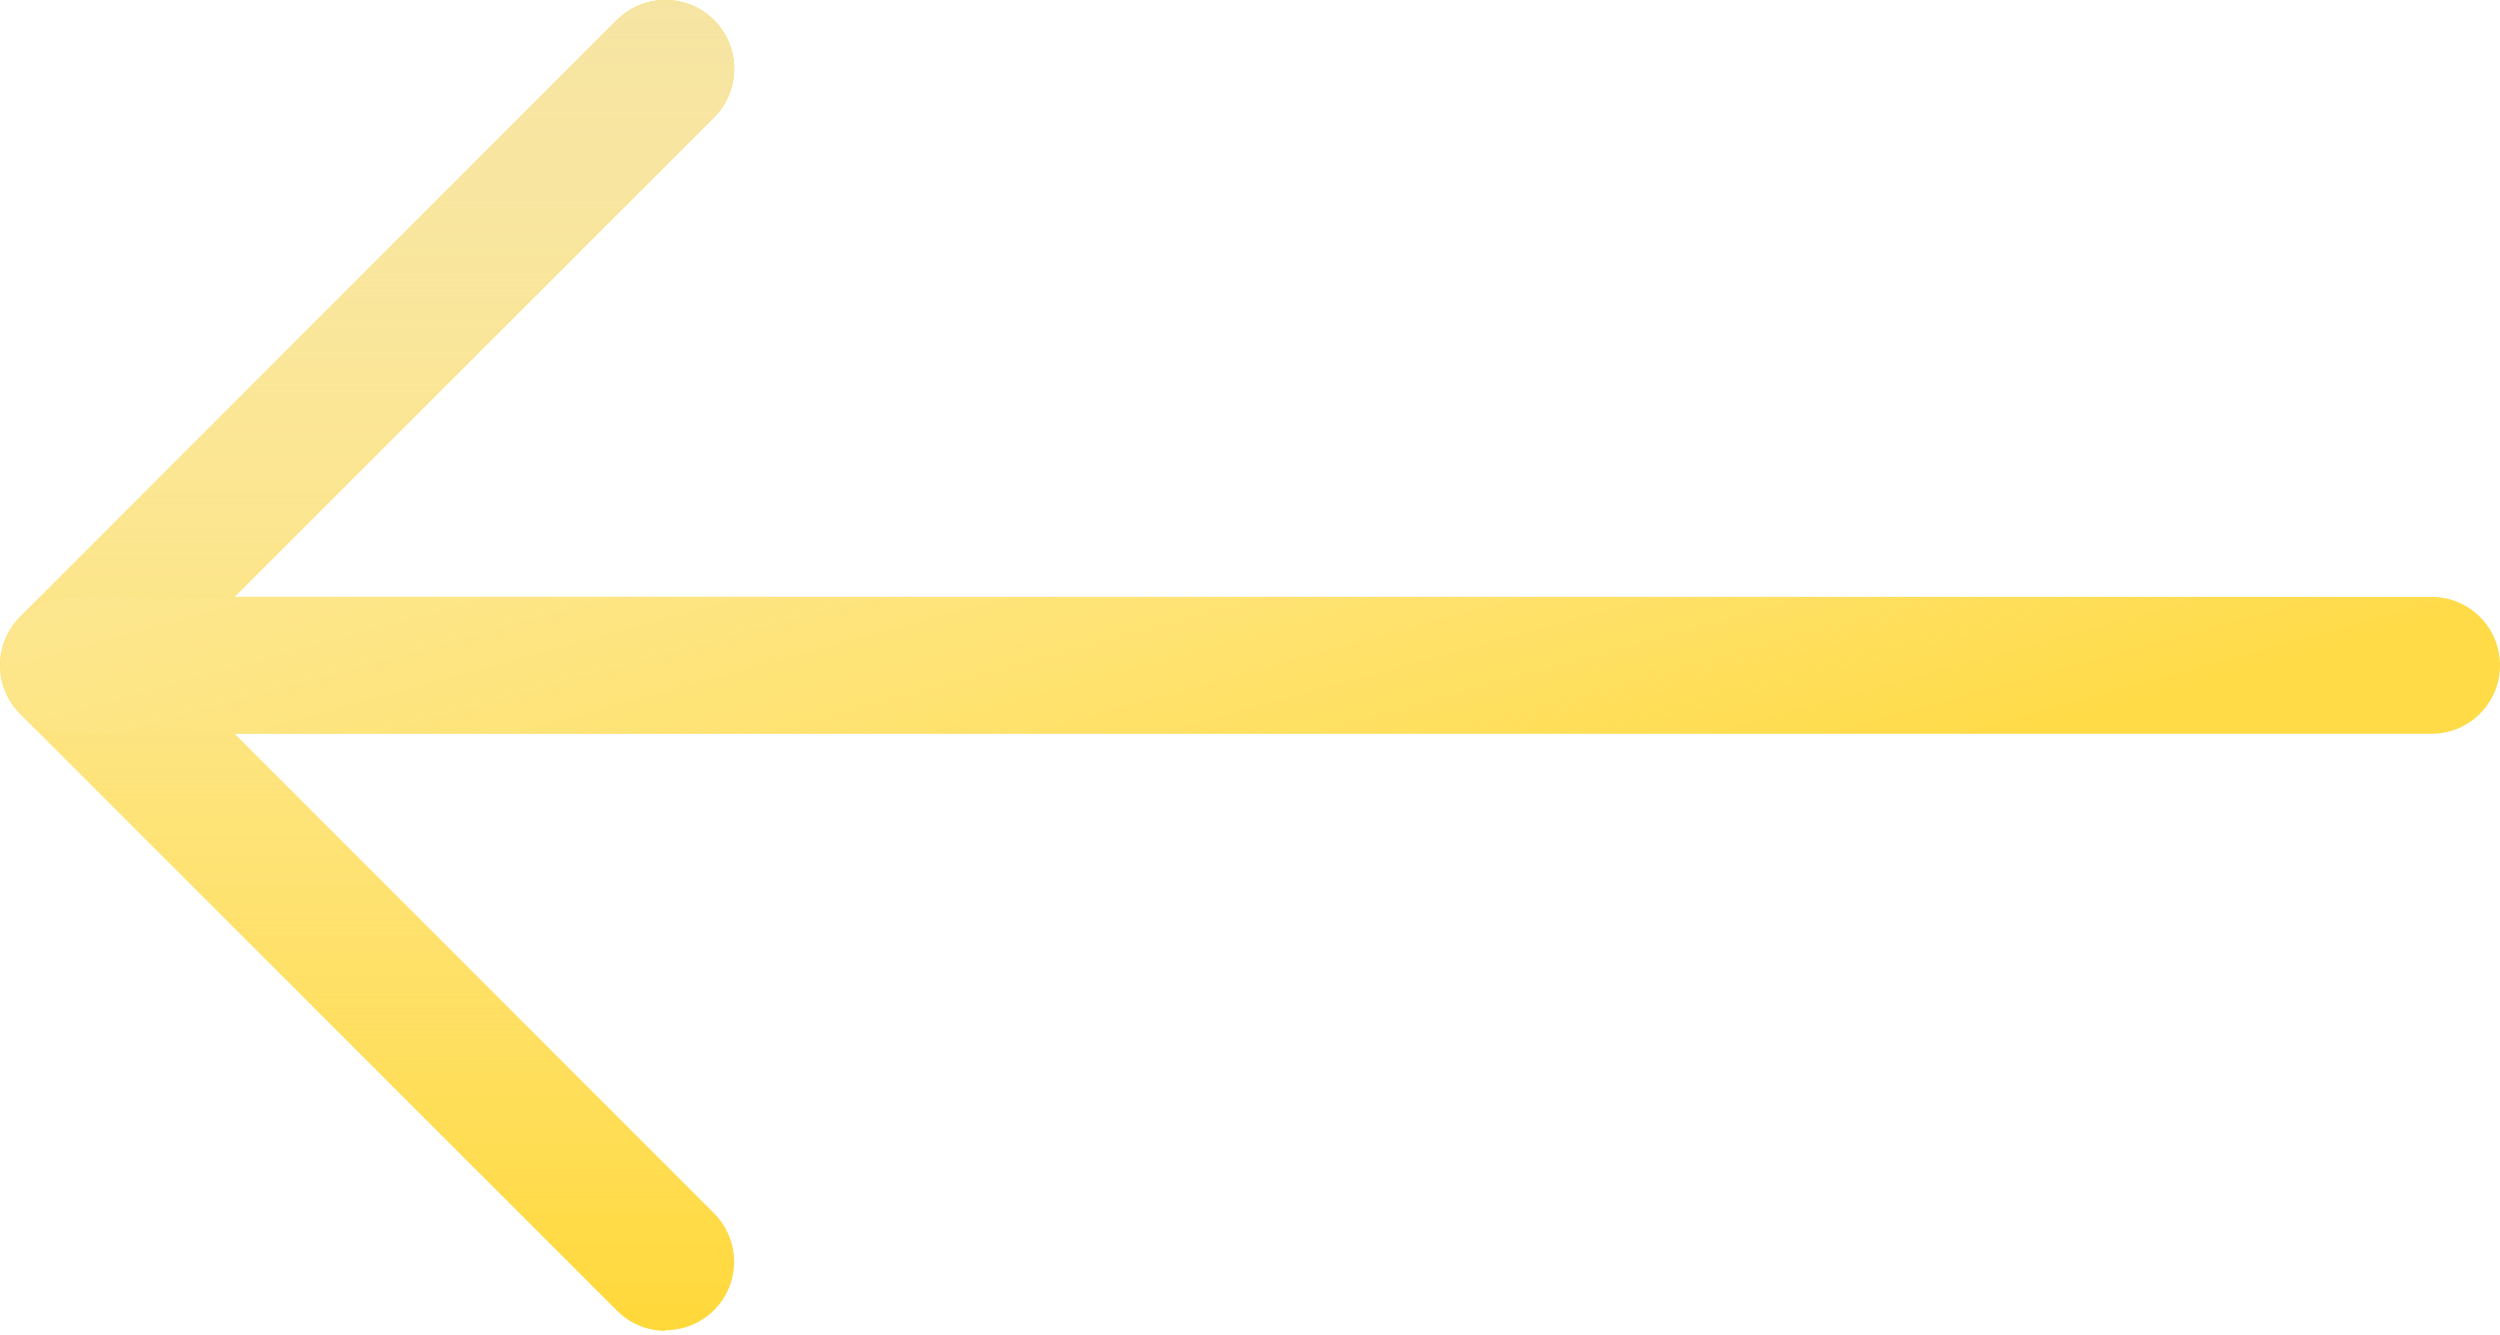 <svg width="339" height="181" viewBox="0 0 339 181" fill="none" xmlns="http://www.w3.org/2000/svg">
<path d="M90.21 180.467C87.752 180.457 85.398 179.472 83.665 177.728L2.7 96.764C0.971 95.024 0 92.671 0 90.218C0 87.765 0.971 85.412 2.7 83.672L83.665 2.707C84.533 1.845 85.563 1.162 86.696 0.697C87.829 0.233 89.042 -0.004 90.266 5.77991e-05C91.491 0.004 92.702 0.25 93.832 0.722C94.961 1.195 95.986 1.885 96.849 2.754C97.712 3.623 98.395 4.653 98.859 5.786C99.324 6.918 99.561 8.131 99.556 9.356C99.552 10.58 99.307 11.792 98.834 12.921C98.362 14.05 97.671 15.076 96.803 15.938L22.523 90.218L96.803 164.497C98.112 165.796 99.005 167.455 99.368 169.263C99.731 171.072 99.547 172.947 98.84 174.65C98.132 176.353 96.934 177.807 95.397 178.827C93.86 179.846 92.055 180.385 90.21 180.374V180.467Z" fill="#FFD839"/>
<path d="M90.21 180.467C87.752 180.457 85.398 179.472 83.665 177.728L2.7 96.764C0.971 95.024 0 92.671 0 90.218C0 87.765 0.971 85.412 2.7 83.672L83.665 2.707C84.533 1.845 85.563 1.162 86.696 0.697C87.829 0.233 89.042 -0.004 90.266 5.77991e-05C91.491 0.004 92.702 0.25 93.832 0.722C94.961 1.195 95.986 1.885 96.849 2.754C97.712 3.623 98.395 4.653 98.859 5.786C99.324 6.918 99.561 8.131 99.556 9.356C99.552 10.58 99.307 11.792 98.834 12.921C98.362 14.05 97.671 15.076 96.803 15.938L22.523 90.218L96.803 164.497C98.112 165.796 99.005 167.455 99.368 169.263C99.731 171.072 99.547 172.947 98.84 174.65C98.132 176.353 96.934 177.807 95.397 178.827C93.86 179.846 92.055 180.385 90.21 180.374V180.467Z" fill="url(#paint0_linear)"/>
<path d="M329.715 99.502H9.385C6.923 99.502 4.561 98.524 2.82 96.783C1.078 95.041 0.1 92.68 0.1 90.217C0.1 87.755 1.078 85.393 2.82 83.652C4.561 81.911 6.923 80.932 9.385 80.932H329.715C332.178 80.932 334.539 81.911 336.28 83.652C338.022 85.393 339 87.755 339 90.217C339 92.68 338.022 95.041 336.28 96.783C334.539 98.524 332.178 99.502 329.715 99.502Z" fill="#FFDB48"/>
<path d="M329.715 99.502H9.385C6.923 99.502 4.561 98.524 2.82 96.783C1.078 95.041 0.1 92.68 0.1 90.217C0.1 87.755 1.078 85.393 2.82 83.652C4.561 81.911 6.923 80.932 9.385 80.932H329.715C332.178 80.932 334.539 81.911 336.28 83.652C338.022 85.393 339 87.755 339 90.217C339 92.68 338.022 95.041 336.28 96.783C334.539 98.524 332.178 99.502 329.715 99.502Z" fill="url(#paint1_linear)"/>
<defs>
<linearGradient id="paint0_linear" x1="49.778" y1="0" x2="49.778" y2="180.467" gradientUnits="userSpaceOnUse">
<stop stop-color="#F6E4A3"/>
<stop offset="1" stop-color="white" stop-opacity="0"/>
</linearGradient>
<linearGradient id="paint1_linear" x1="158" y1="-45" x2="203" y2="119" gradientUnits="userSpaceOnUse">
<stop stop-color="#F6E4A3"/>
<stop offset="1" stop-color="white" stop-opacity="0"/>
</linearGradient>
</defs>
</svg>
